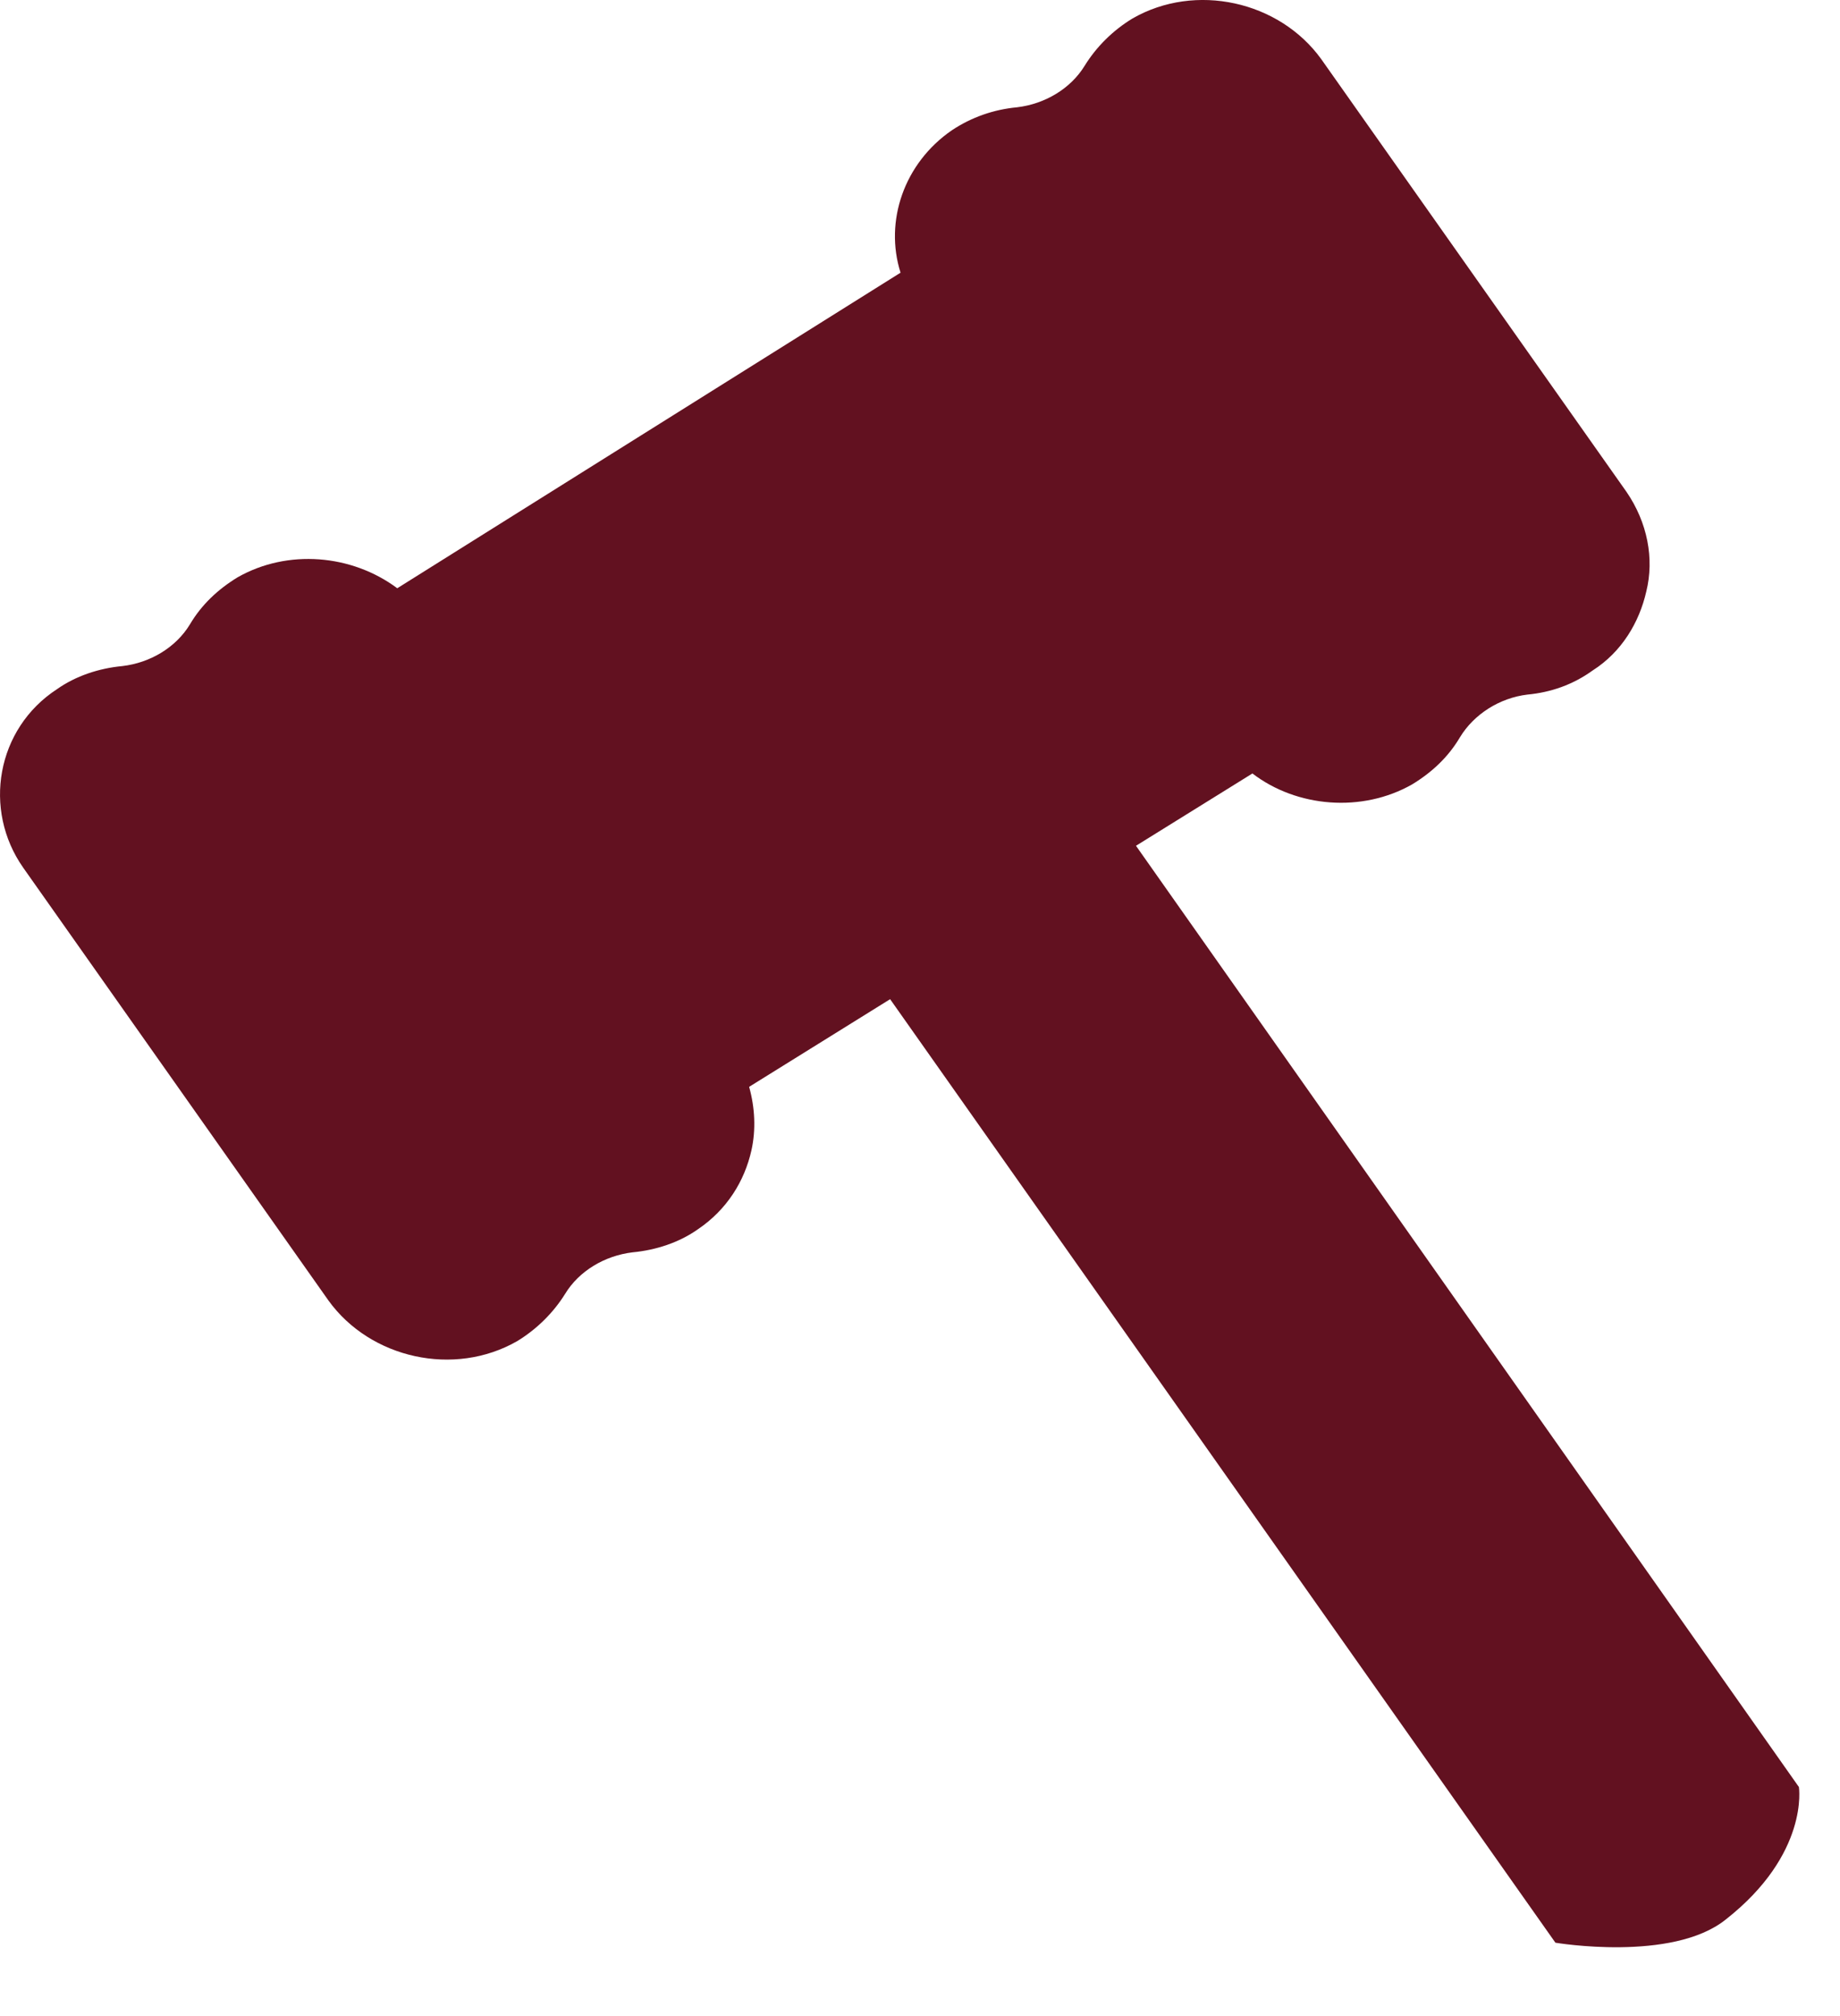 <svg width="21" height="23" viewBox="0 0 21 23" fill="none" xmlns="http://www.w3.org/2000/svg">
<path d="M17.433 7.924C17.114 7.962 16.821 8.149 16.662 8.412C16.529 8.637 16.342 8.812 16.116 8.949C15.544 9.274 14.8 9.212 14.294 8.824L12.965 9.649L20.531 20.387C20.531 20.387 20.651 21.15 19.694 21.9C19.082 22.388 17.752 22.163 17.752 22.163L10.159 11.399L8.55 12.399C8.616 12.637 8.629 12.887 8.576 13.124C8.497 13.475 8.297 13.8 7.965 14.024C7.752 14.175 7.486 14.262 7.22 14.287C6.901 14.325 6.608 14.5 6.449 14.762C6.316 14.975 6.129 15.162 5.903 15.3C5.185 15.712 4.228 15.5 3.749 14.837L0.265 9.899C-0.2 9.237 -0.041 8.312 0.651 7.862C0.863 7.712 1.129 7.624 1.395 7.599C1.714 7.562 2.007 7.387 2.167 7.124C2.3 6.899 2.486 6.724 2.712 6.586C3.284 6.261 4.015 6.324 4.534 6.711L10.278 3.111C10.092 2.524 10.318 1.861 10.864 1.486C11.09 1.336 11.342 1.249 11.608 1.224C11.927 1.186 12.22 1.011 12.38 0.749C12.512 0.536 12.699 0.348 12.925 0.211C13.643 -0.202 14.6 0.011 15.079 0.674L18.563 5.611C18.803 5.961 18.882 6.374 18.789 6.749C18.709 7.099 18.51 7.437 18.177 7.649C17.951 7.812 17.699 7.899 17.433 7.924Z" fill="#621120"/>
</svg>
